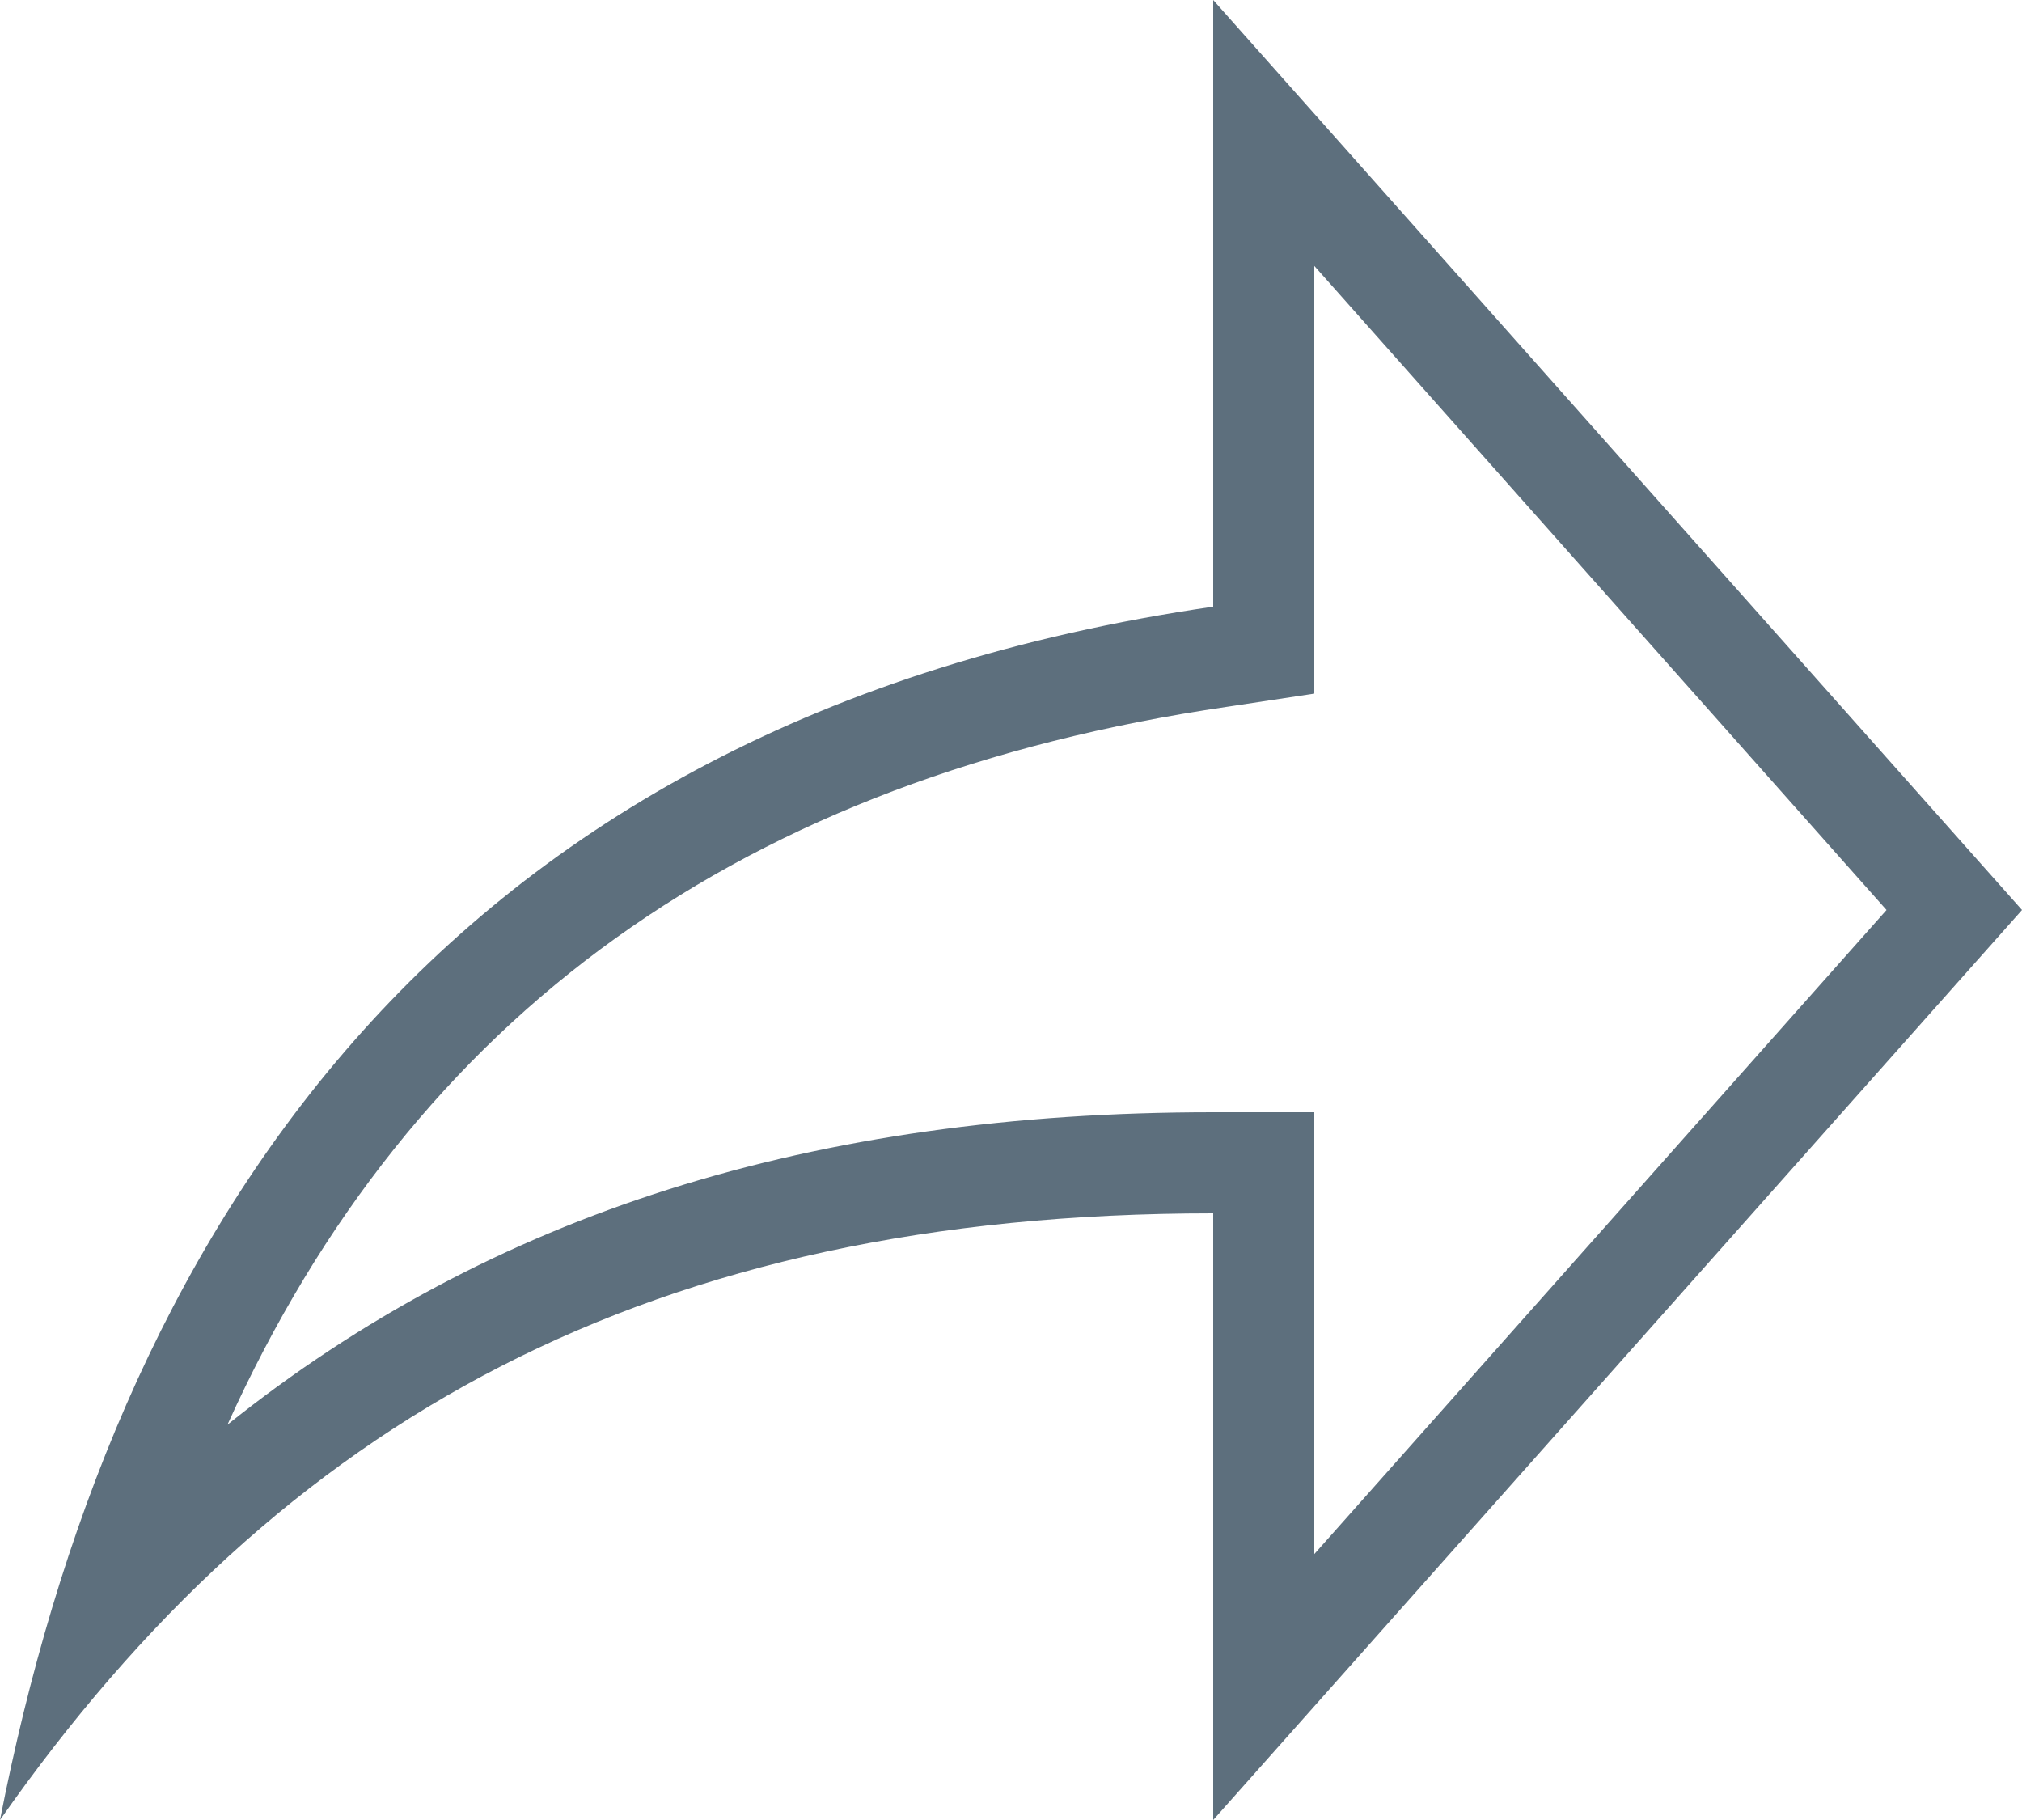 <svg width="20" height="18" viewBox="0 0 20 18" fill="none" xmlns="http://www.w3.org/2000/svg">
<path d="M13 2.63L18.66 9L13 15.37V12V11H12C8.04 11 4.86 12 2.25 14.09C4.09 10.02 7.36 7.69 12.14 6.99L13 6.86V6V2.63ZM12 0V6C4.22 7.13 1.11 12.33 0 18C2.78 14.03 6.44 12 12 12V18L20 9L12 0Z" fill="#5D6F7D"/>
</svg>
